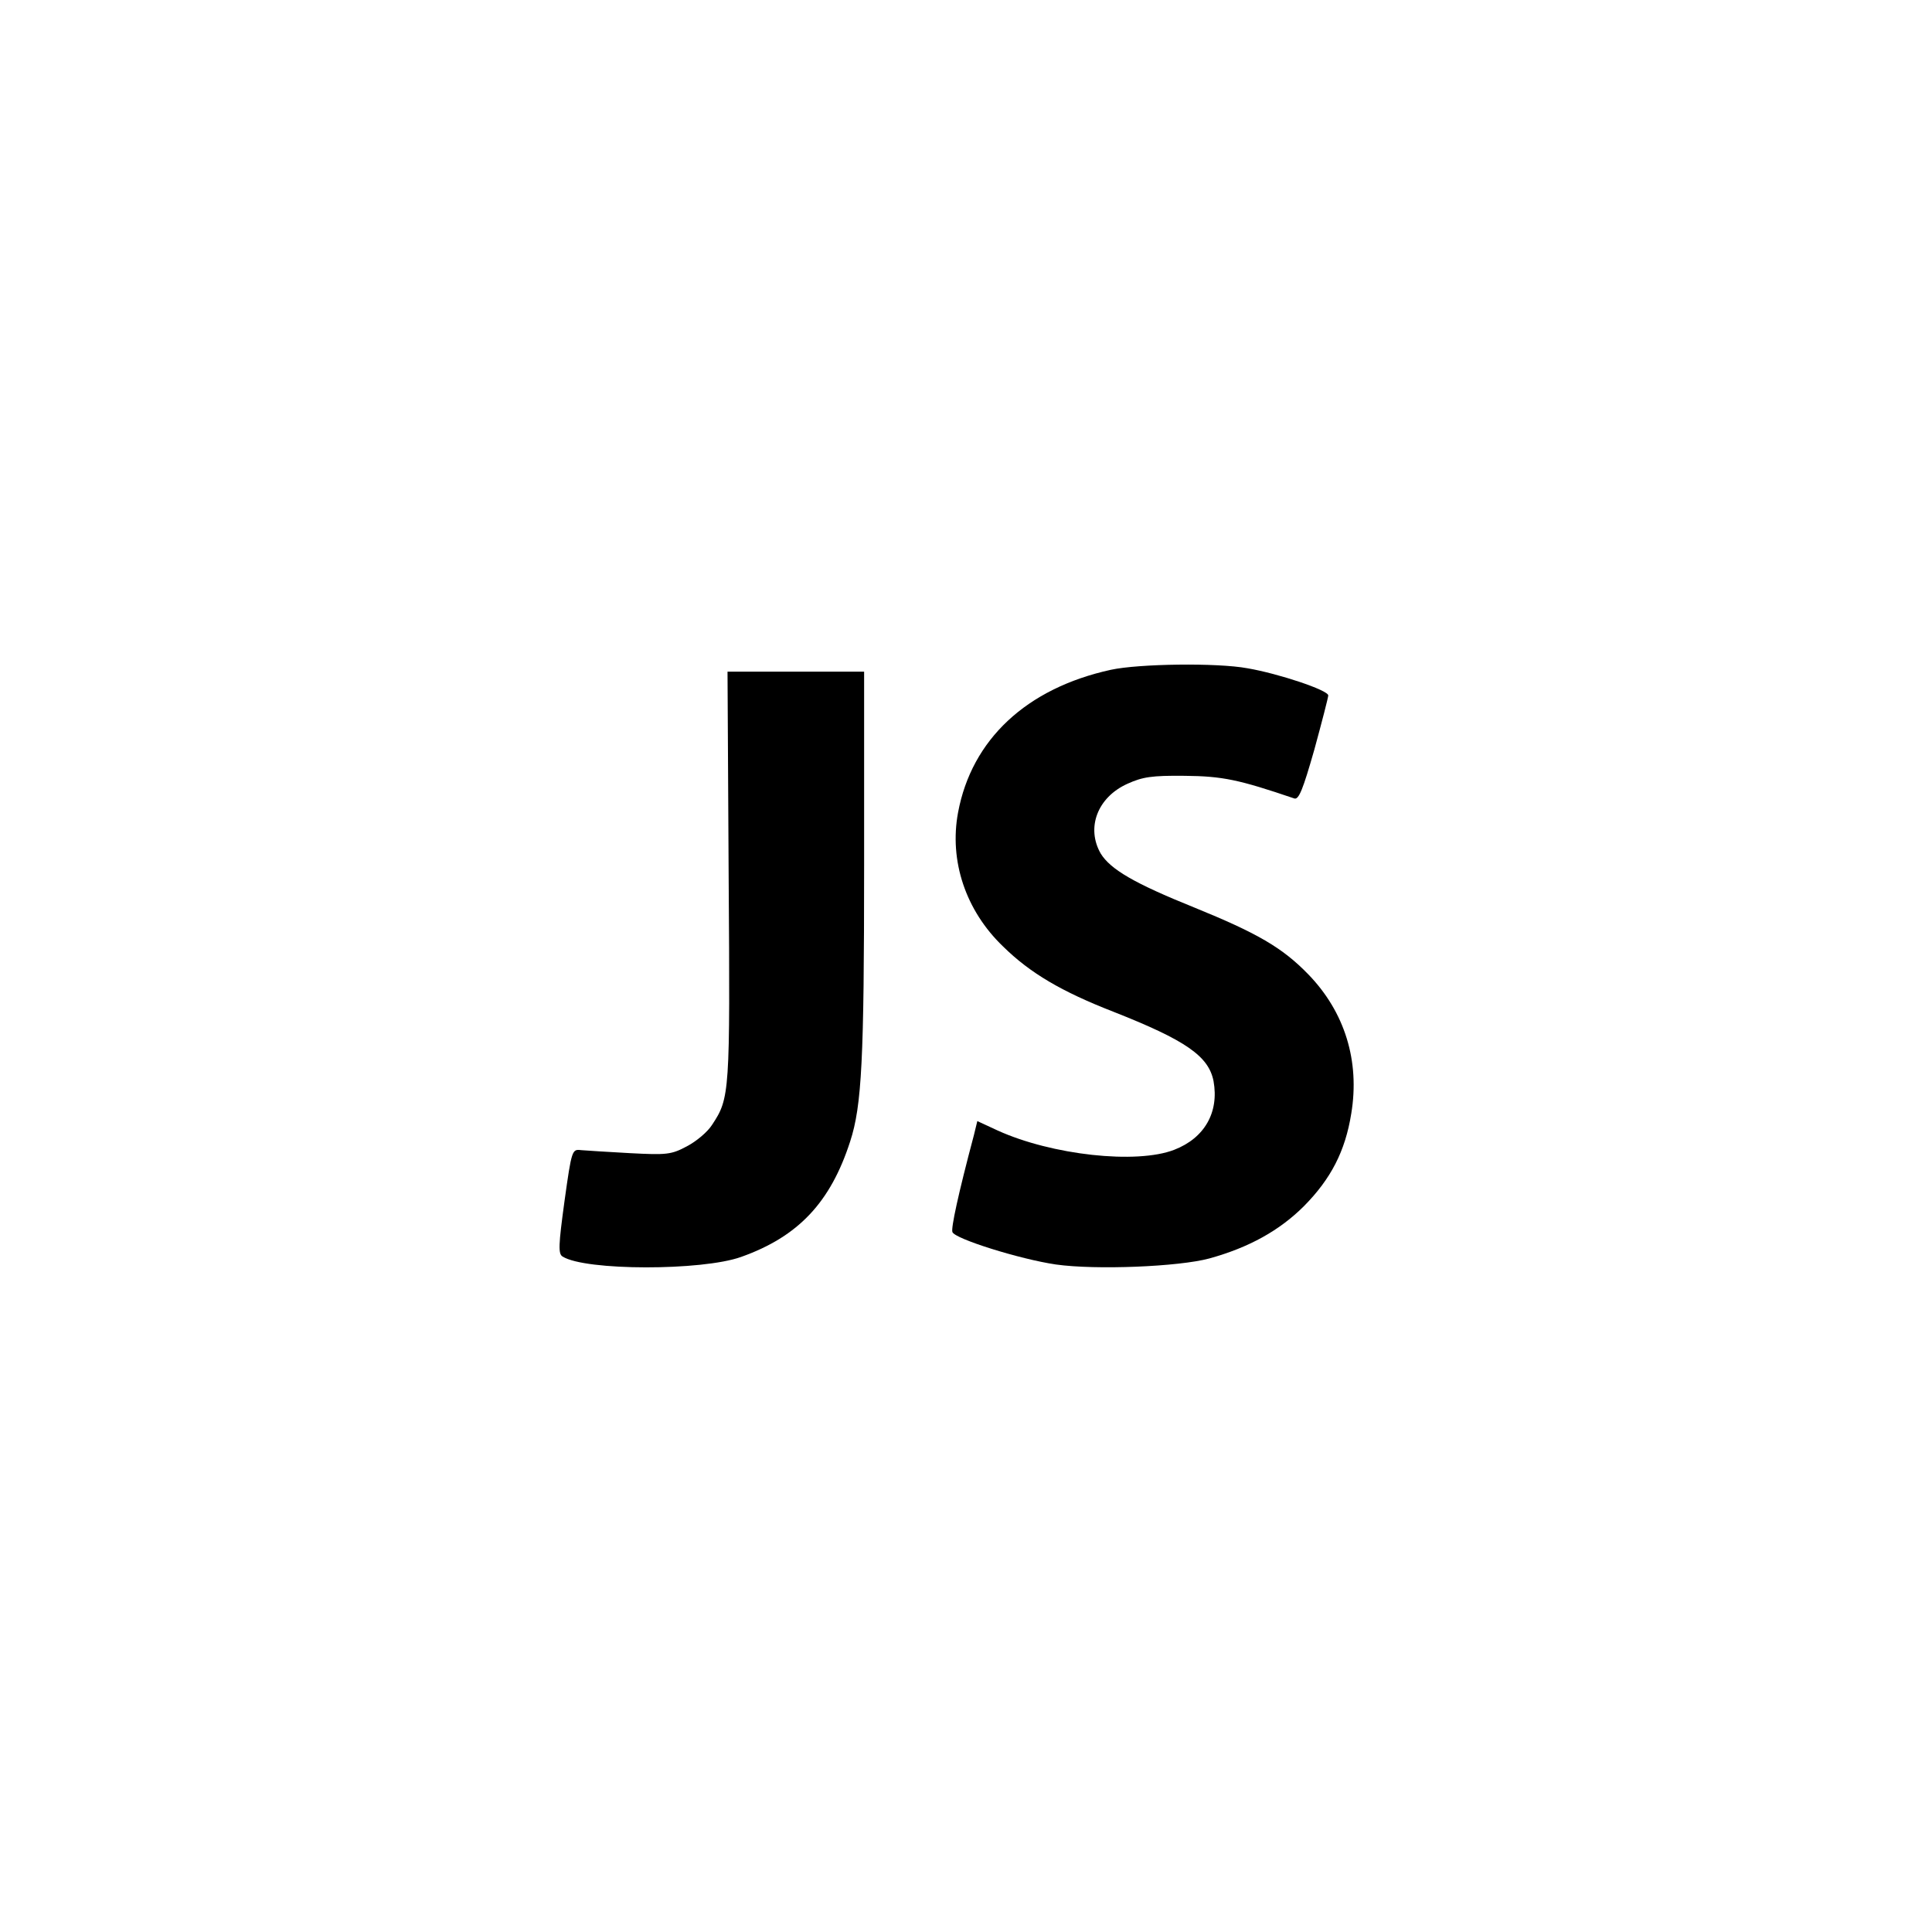 <?xml version="1.0" standalone="no"?>
<!DOCTYPE svg PUBLIC "-//W3C//DTD SVG 20010904//EN"
 "http://www.w3.org/TR/2001/REC-SVG-20010904/DTD/svg10.dtd">
<svg version="1.0" xmlns="http://www.w3.org/2000/svg"
 width="512pt" height="512pt" viewBox="0 0 512 512"
 preserveAspectRatio="xMidYMid meet">
<g transform="translate(0,512) scale(0.1,-0.1)"
fill="#000000" stroke="none">
<path d="M2944 3345 c-224 -49 -369 -185 -405 -378 -24 -128 20 -260 119 -355
72 -71 156 -120 292 -173 193 -76 253 -118 266 -184 15 -83 -24 -151 -104
-182 -100 -39 -325 -14 -468 51 l-54 25 -9 -37 c-42 -158 -61 -247 -57 -257 6
-18 179 -72 274 -86 106 -15 326 -6 407 16 105 29 186 74 251 139 71 72 109
145 125 245 23 139 -17 269 -114 369 -69 71 -135 109 -302 177 -159 64 -222
101 -248 143 -39 68 -9 149 71 185 40 18 64 22 152 21 100 -1 143 -10 290 -60
12 -4 23 24 53 129 20 73 37 139 37 144 0 14 -132 58 -214 72 -81 15 -288 12
-362 -4z"/>
<path d="M1931 2798 c4 -577 3 -588 -44 -659 -12 -19 -42 -44 -67 -57 -41 -22
-54 -23 -150 -18 -58 3 -116 7 -130 8 -24 3 -25 1 -44 -135 -16 -117 -17 -140
-5 -147 60 -38 370 -38 473 -1 152 54 237 145 289 306 31 95 37 218 37 732 l0
513 -181 0 -181 0 3 -542z"/>
</g>
</svg>
